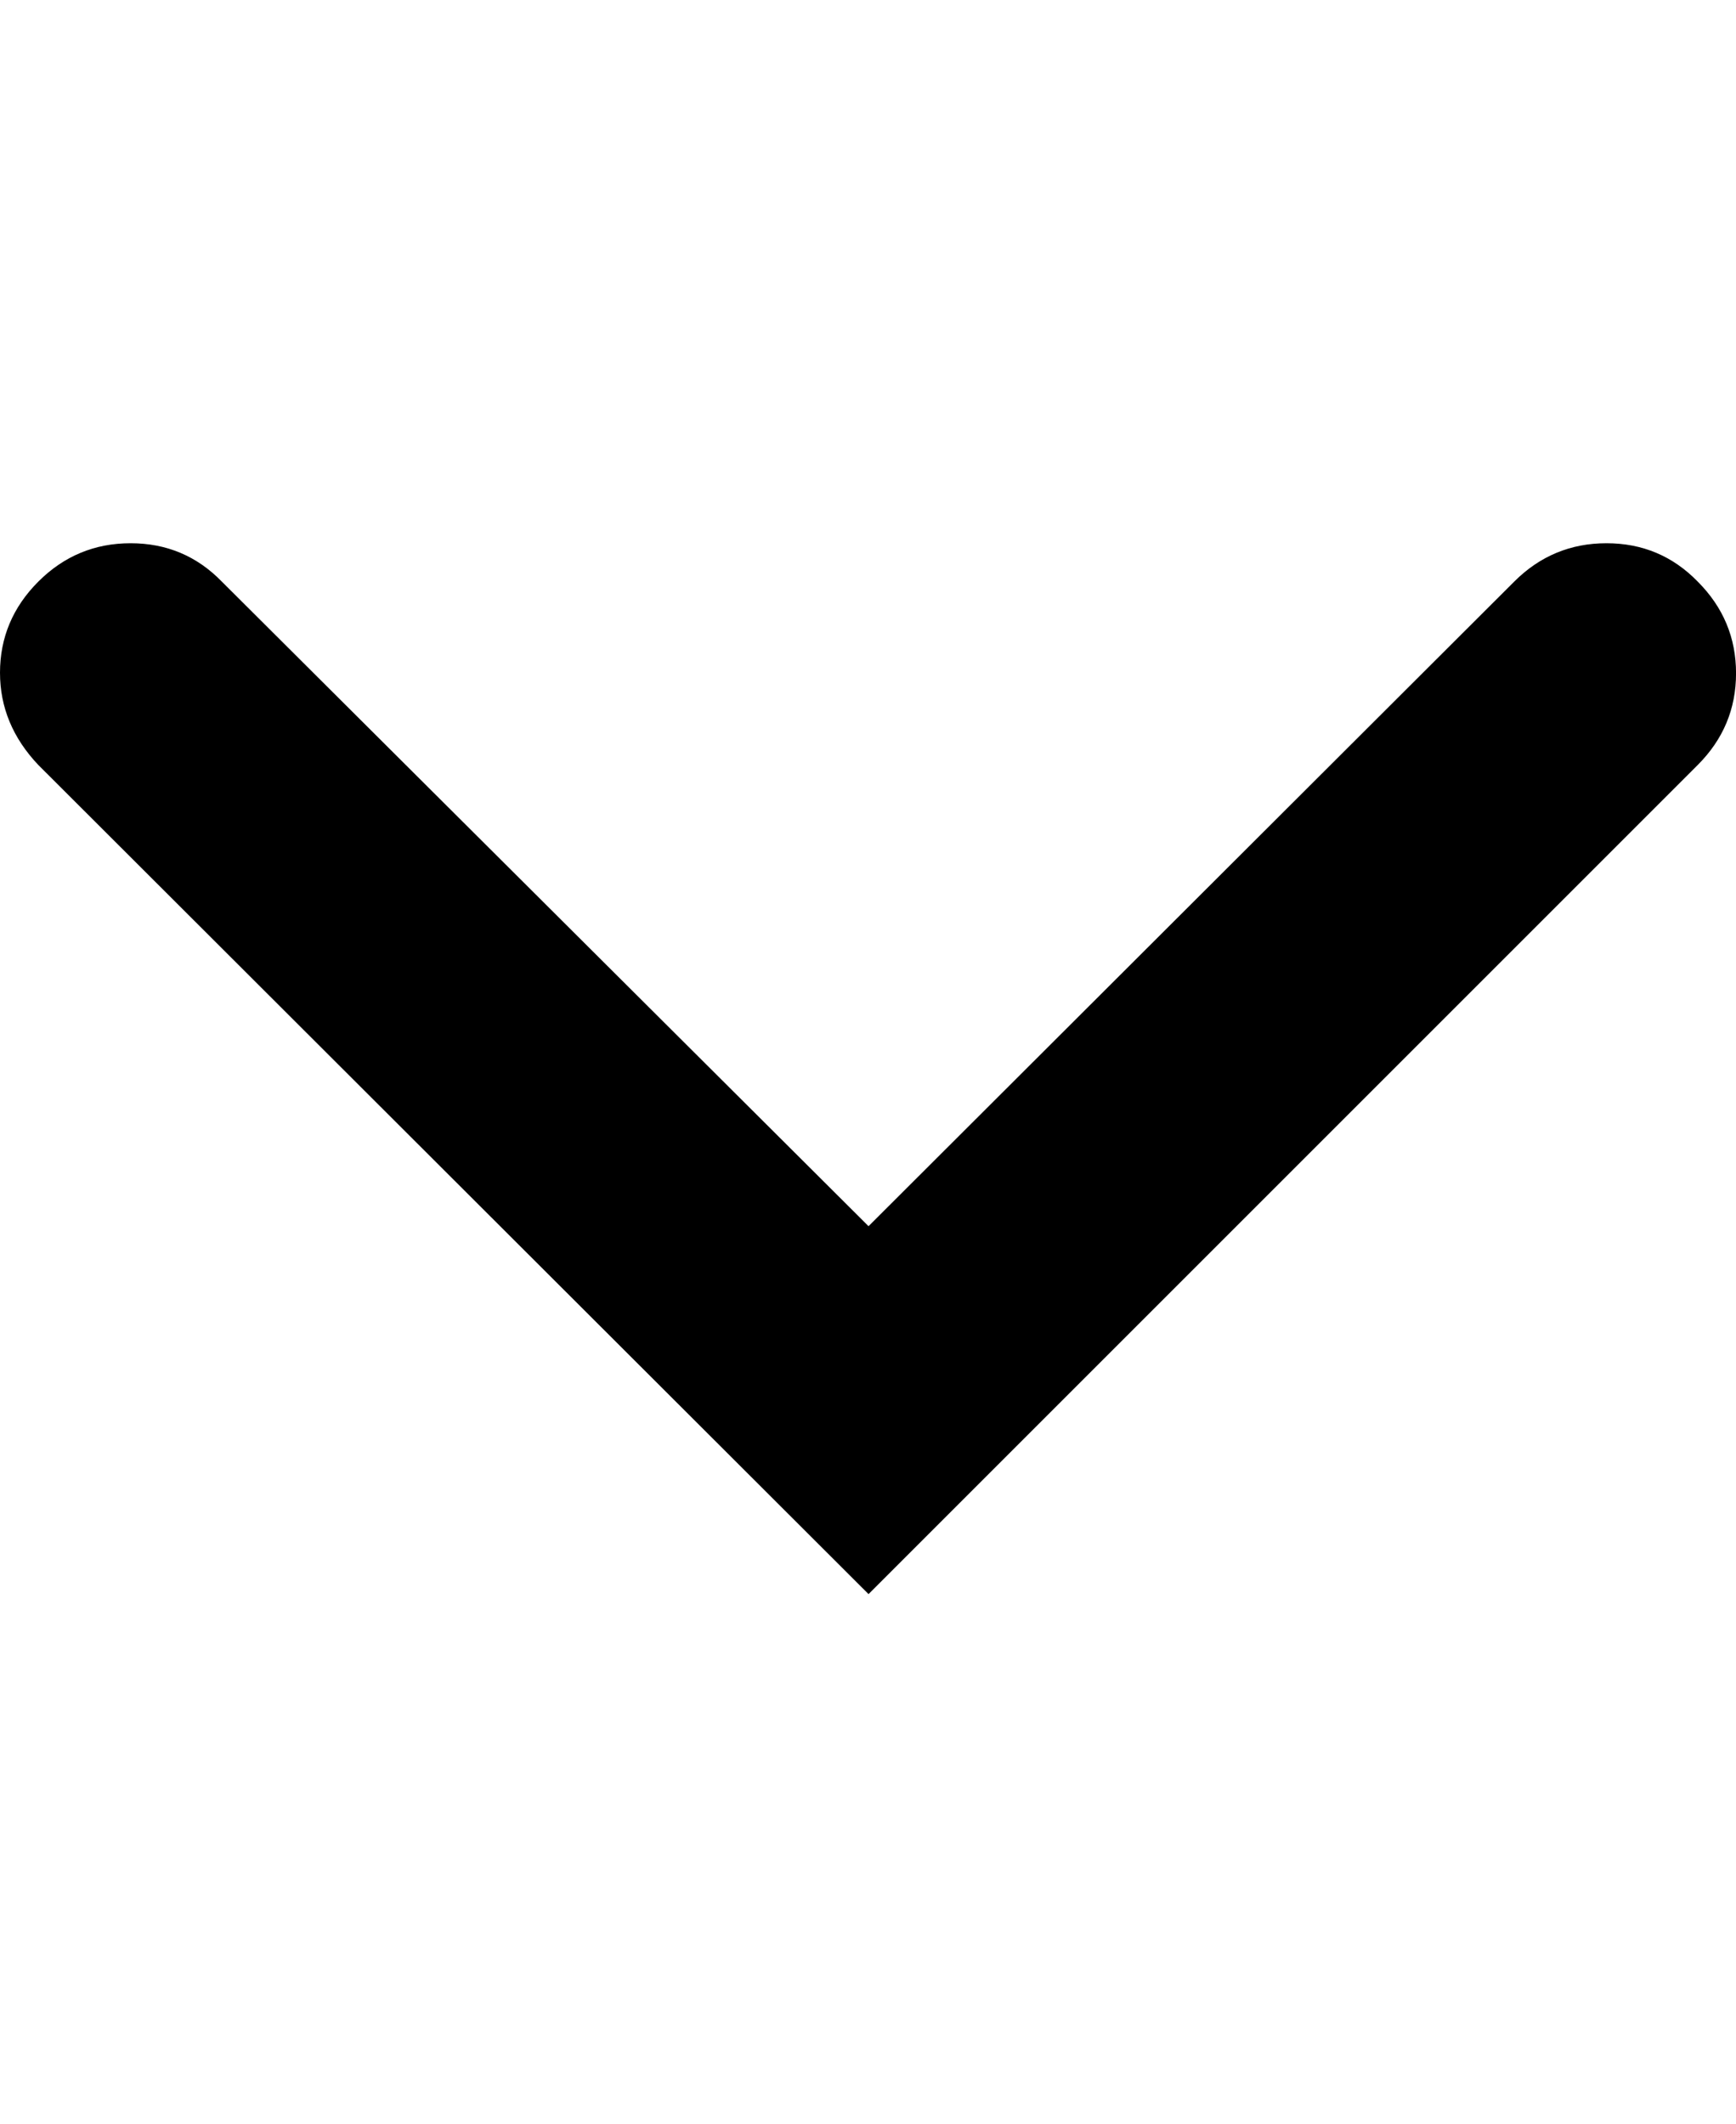 <svg height="1000" width="817.383" xmlns="http://www.w3.org/2000/svg"><path d="M0 316.8q0 -24.888 18.056 -42.944t43.432 -18.056 42.944 18.056l304.512 303.536 304.024 -303.536q18.056 -18.056 43.432 -18.056t42.944 18.056q18.056 18.056 18.056 43.188t-18.056 43.188l-390.4 390.4 -390.888 -390.4q-18.056 -19.032 -18.056 -43.432z"/></svg>